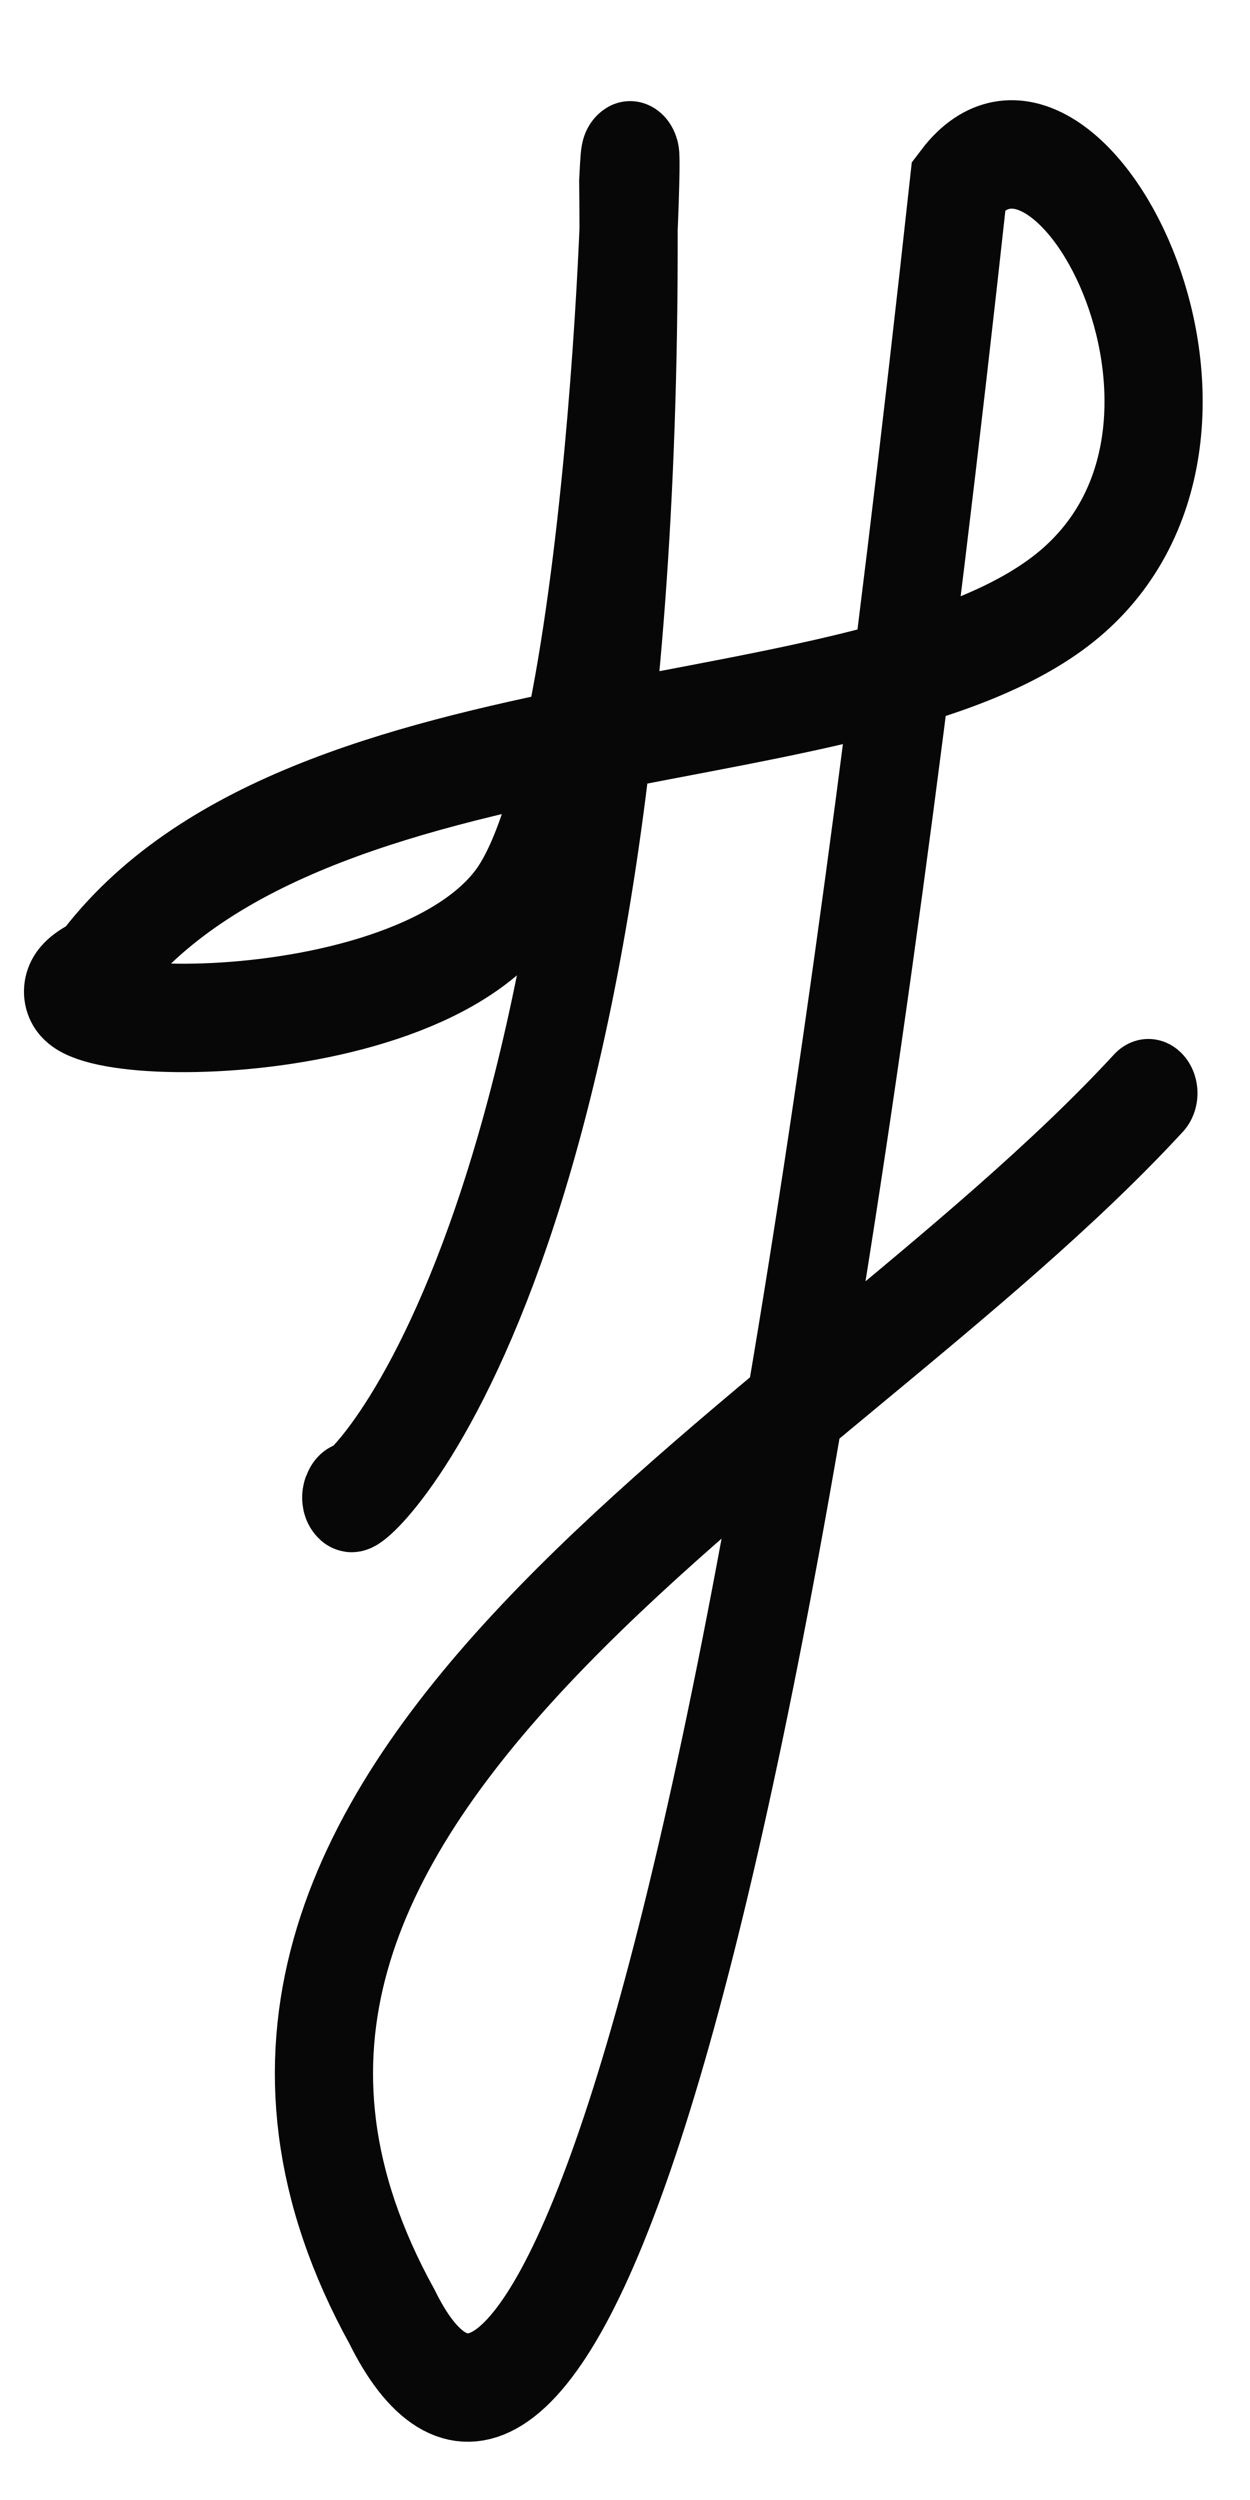 <?xml version="1.0" encoding="UTF-8" standalone="no"?>
<svg
   version="1.1"
   viewBox="0 0 200 400"
   width="200"
   height="400"
   id="svg14"
   sodipodi:docname="logo.svg"
   inkscape:version="1.1.2 (0a00cf5339, 2022-02-04)"
   xmlns:inkscape="http://www.inkscape.org/namespaces/inkscape"
   xmlns:sodipodi="http://sodipodi.sourceforge.net/DTD/sodipodi-0.dtd"
   xmlns="http://www.w3.org/2000/svg"
   xmlns:svg="http://www.w3.org/2000/svg">
  <sodipodi:namedview
     id="namedview16"
     pagecolor="#505050"
     bordercolor="#eeeeee"
     borderopacity="1"
     inkscape:pageshadow="0"
     inkscape:pageopacity="0"
     inkscape:pagecheckerboard="0"
     showgrid="false"
     units="px"
     width="8cm"
     inkscape:zoom="1.075"
     inkscape:cx="-16.744186"
     inkscape:cy="298.60465"
     inkscape:window-width="1920"
     inkscape:window-height="1031"
     inkscape:window-x="0"
     inkscape:window-y="25"
     inkscape:window-maximized="1"
     inkscape:current-layer="g10"
     inkscape:lockguides="true"
     showguides="false" />
  <!-- svg-source:excalidraw -->
  <defs
     id="defs4">
    <style
       id="style2"></style>
  </defs>
  <g
     stroke-linecap="round"
     id="g12"
     transform="matrix(1.731,0,0,1.912,17.731,40.909)"
     style="stroke:#000000;stroke-width:13.197;stroke-miterlimit:4;stroke-dasharray:none;stroke-opacity:0.971">
    <g
       transform="translate(47.461,168.818)"
       id="g10"
       style="stroke:#000000;stroke-width:13.197;stroke-miterlimit:4;stroke-dasharray:none;stroke-opacity:0.971">
      <path
         d="m -25.173,-65.037 c -1.601,2.355 26.646,-17.57 25.54,-110.018 0.771,-14.44 -0.192,47.772 -10.565,60.478 -10.373,12.705 -50.437,10.717 -38.583,5.556 19.129,-23.301 72.647,-17.583 90.36,-31.82 17.703,-14.238 -0.919,-45.56 -10.662,-33.904 C 9.9,-0.418 -10.554,23.694 -21.46,3.673 -48.331,-40.401 17.53,-68.355 48.444,-98.734"
         stroke="#000000"
         stroke-width="10"
         fill="none"
         id="path8"
         style="stroke:#000000;stroke-width:9.075;stroke-miterlimit:4;stroke-dasharray:none;stroke-opacity:0.971"
         sodipodi:nodetypes="ccsccccc" />
    </g>
  </g>
</svg>
